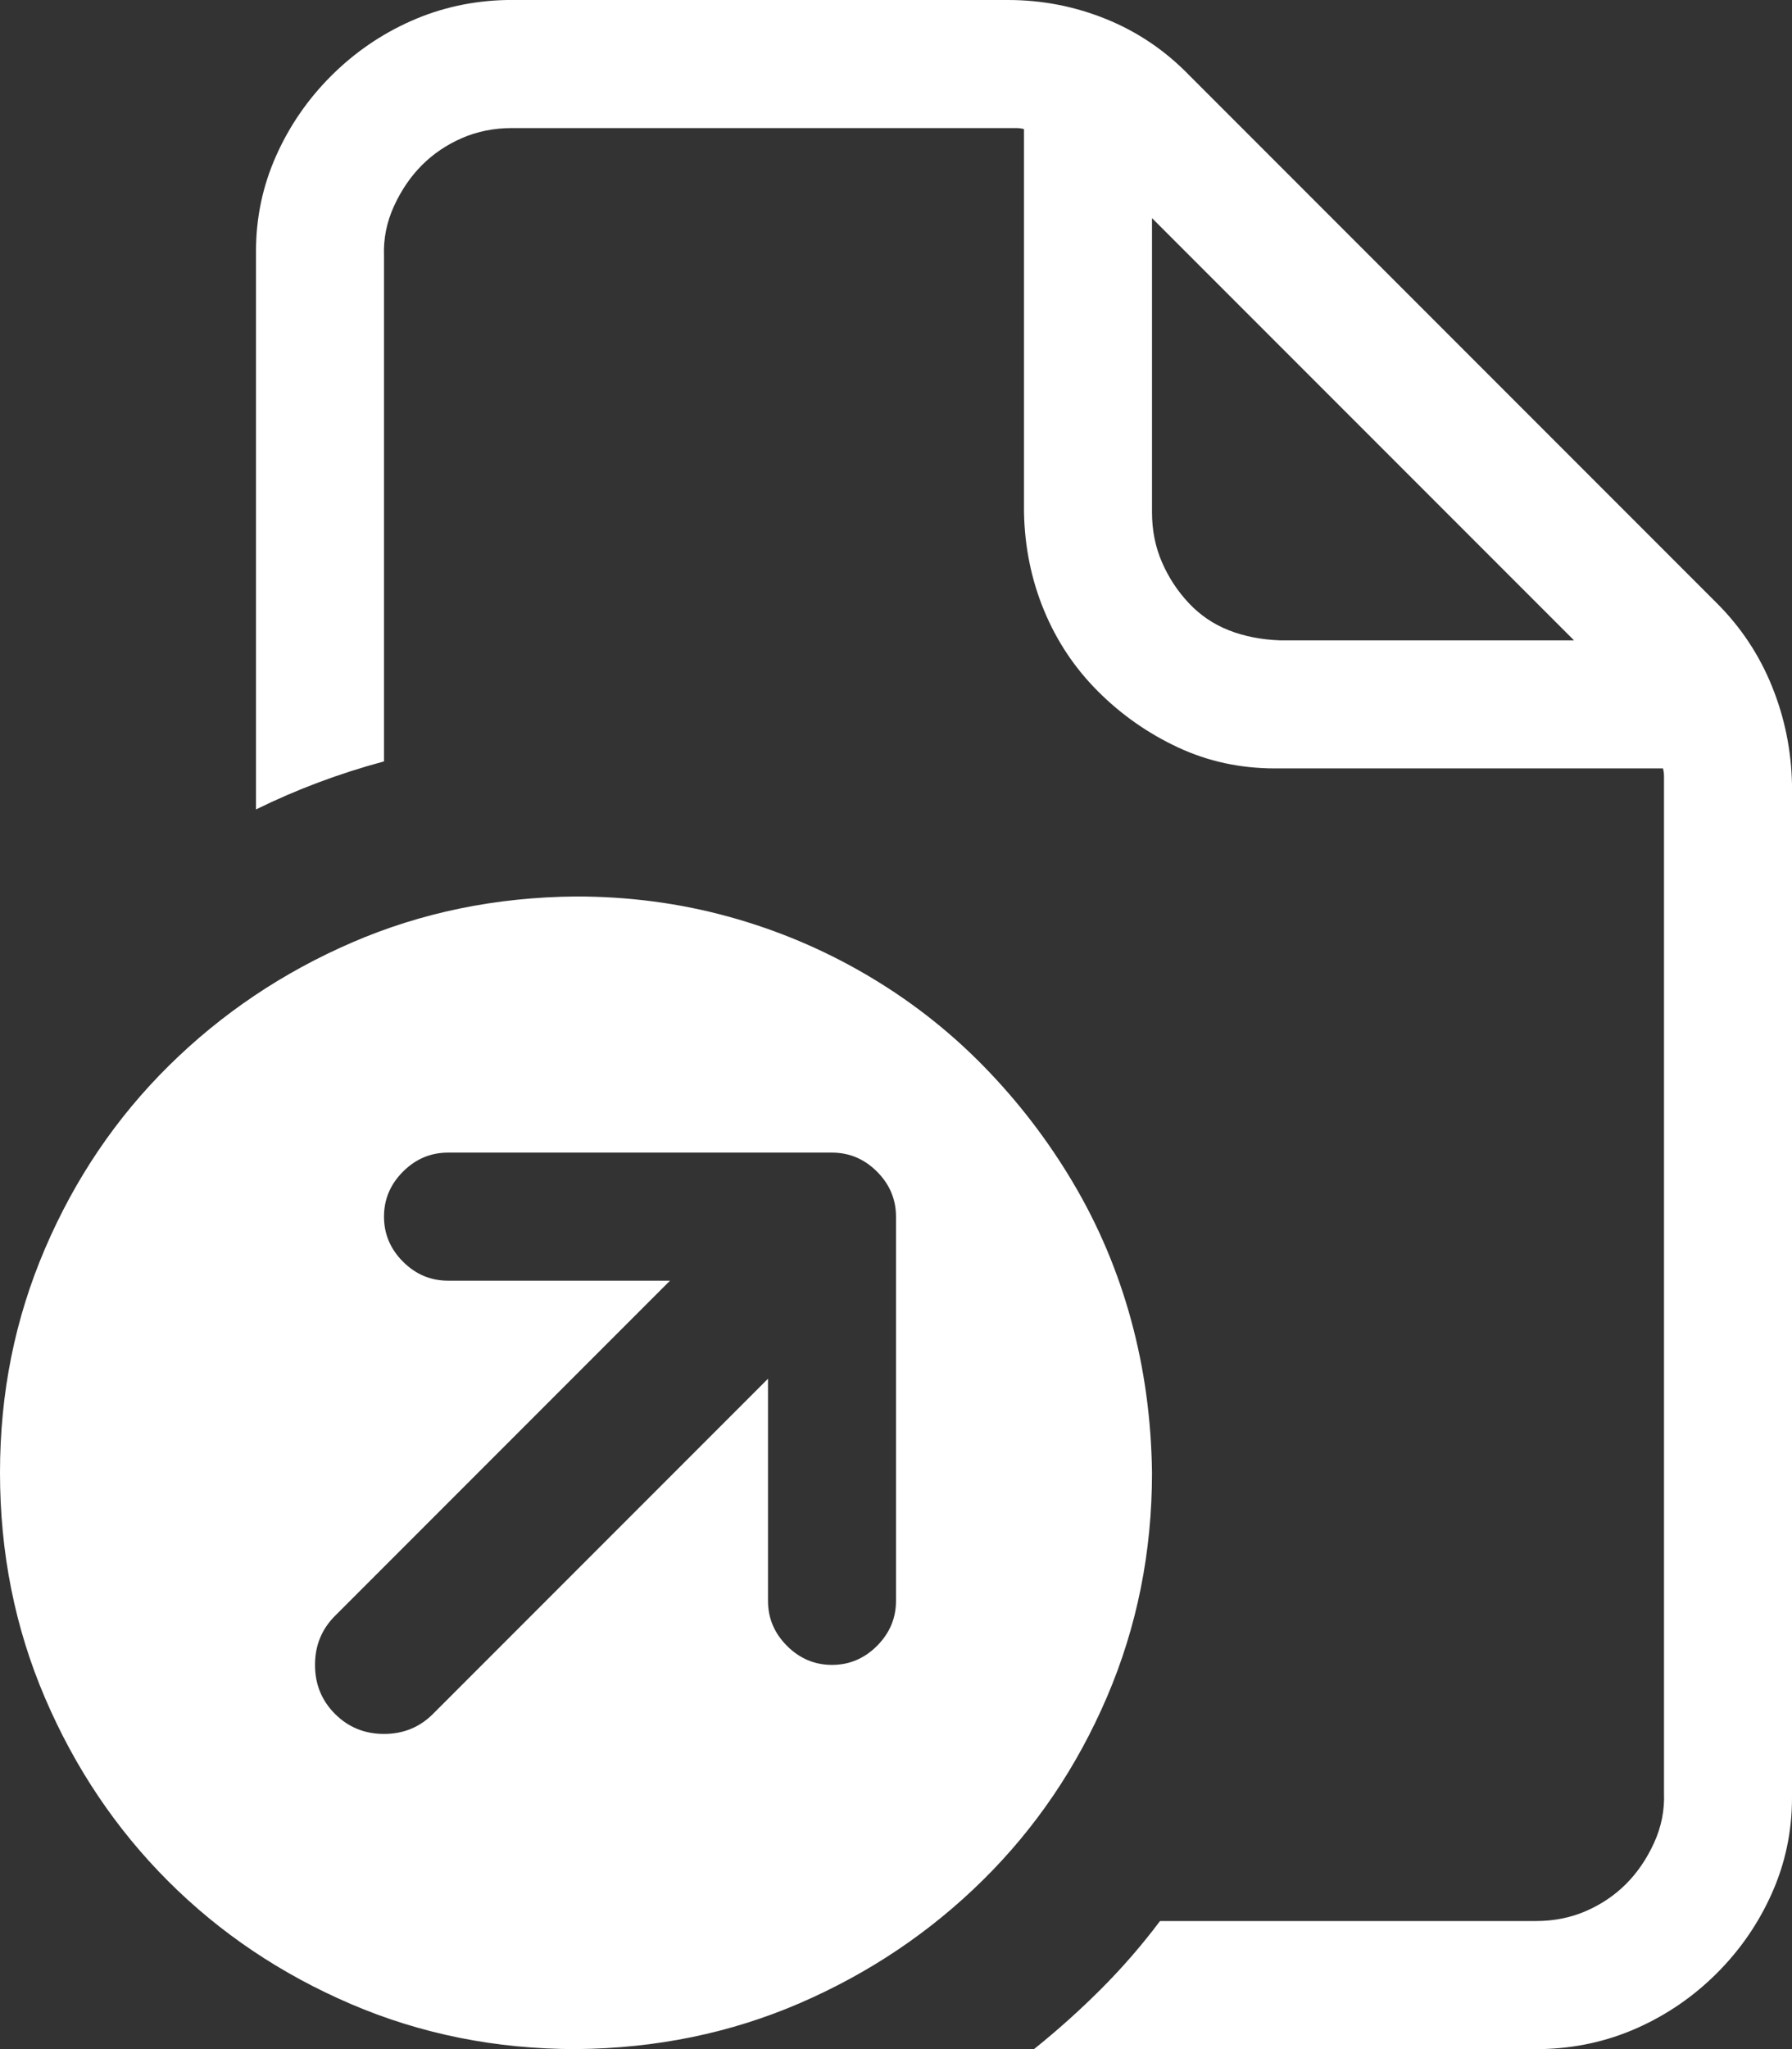 <?xml version="1.0" encoding="UTF-8"?><svg xmlns="http://www.w3.org/2000/svg" viewBox="0 0 1792 2048"><rect x="0" y="0" width="1792" height="2048" fill="#333333" stroke="none"/><defs><style>.d{fill:#fff;}</style></defs><g id="a"/><g id="b"><g id="c"><path class="d" d="M1792,784v1013c0,33.33-6.67,65-20,95s-31.67,56.67-55,80-50,41.67-80,55-62,20.33-96,21h-507c23.33-18.67,45.67-38.67,67-60s41-44,59-68h376c18,0,34.67-3.33,50-10s28.67-15.67,40-27,20.67-25,28-41,10.67-32.67,10-50V776c0-2.67-.33-5.33-1-8h-388c-34.67,0-67-7-97-21s-56.67-32.67-80-56-41.33-50.33-54-81-19.33-63.33-20-98V129c-2.67-.67-5.33-1-8-1h-504c-18,0-34.67,3.33-50,10s-28.67,15.67-40,27-20.67,25-28,41-10.67,32.67-10,50v505c-44.67,12-87.33,28-128,48V251c0-33.33,6.67-65,20-95s31.67-56.67,55-80c23.33-23.33,50-41.67,80-55C441,7.67,473,.67,507,0h501c34,0,66.67,6.33,98,19,31.33,12.67,59,31.33,83,56l528,528c24,24,42.33,51.67,55,83s19.33,64,20,98Zm-640-272c0,18,3.33,34.67,10,50s15.67,29,27,41,24.67,21,40,27,32.33,9.33,51,10h294l-422-422v294Zm0,960c0,79.33-15,154-45,224s-71.33,131-124,183c-52.67,52-113.67,93-183,123s-144,45.33-224,46c-80,0-155-15-225-45s-131-71-183-123-93-113-123-183S0,1552,0,1472s15-154,45-224,71.33-131,124-183c52.67-52,113.67-93,183-123s144-45.33,224-46c52.67,0,103.33,6.67,152,20s94.67,32.67,138,58,82.33,55.67,117,91,64.67,74.33,90,117,44.67,88.33,58,137,20.33,99.67,21,153Zm-256-256c0-17.33-6.33-32.33-19-45s-27.67-19-45-19H448c-17.33,0-32.33,6.33-45,19s-19,27.67-19,45,6.33,32.33,19,45,27.67,19,45,19h222l-335,335c-13.33,13.33-20,29.67-20,49s6.67,35.67,20,49,29.67,20,49,20,35.67-6.67,49-20l335-335v222c0,17.33,6.33,32.33,19,45s27.67,19,45,19,32.33-6.33,45-19,19-27.67,19-45v-384Z"/></g></g></svg>